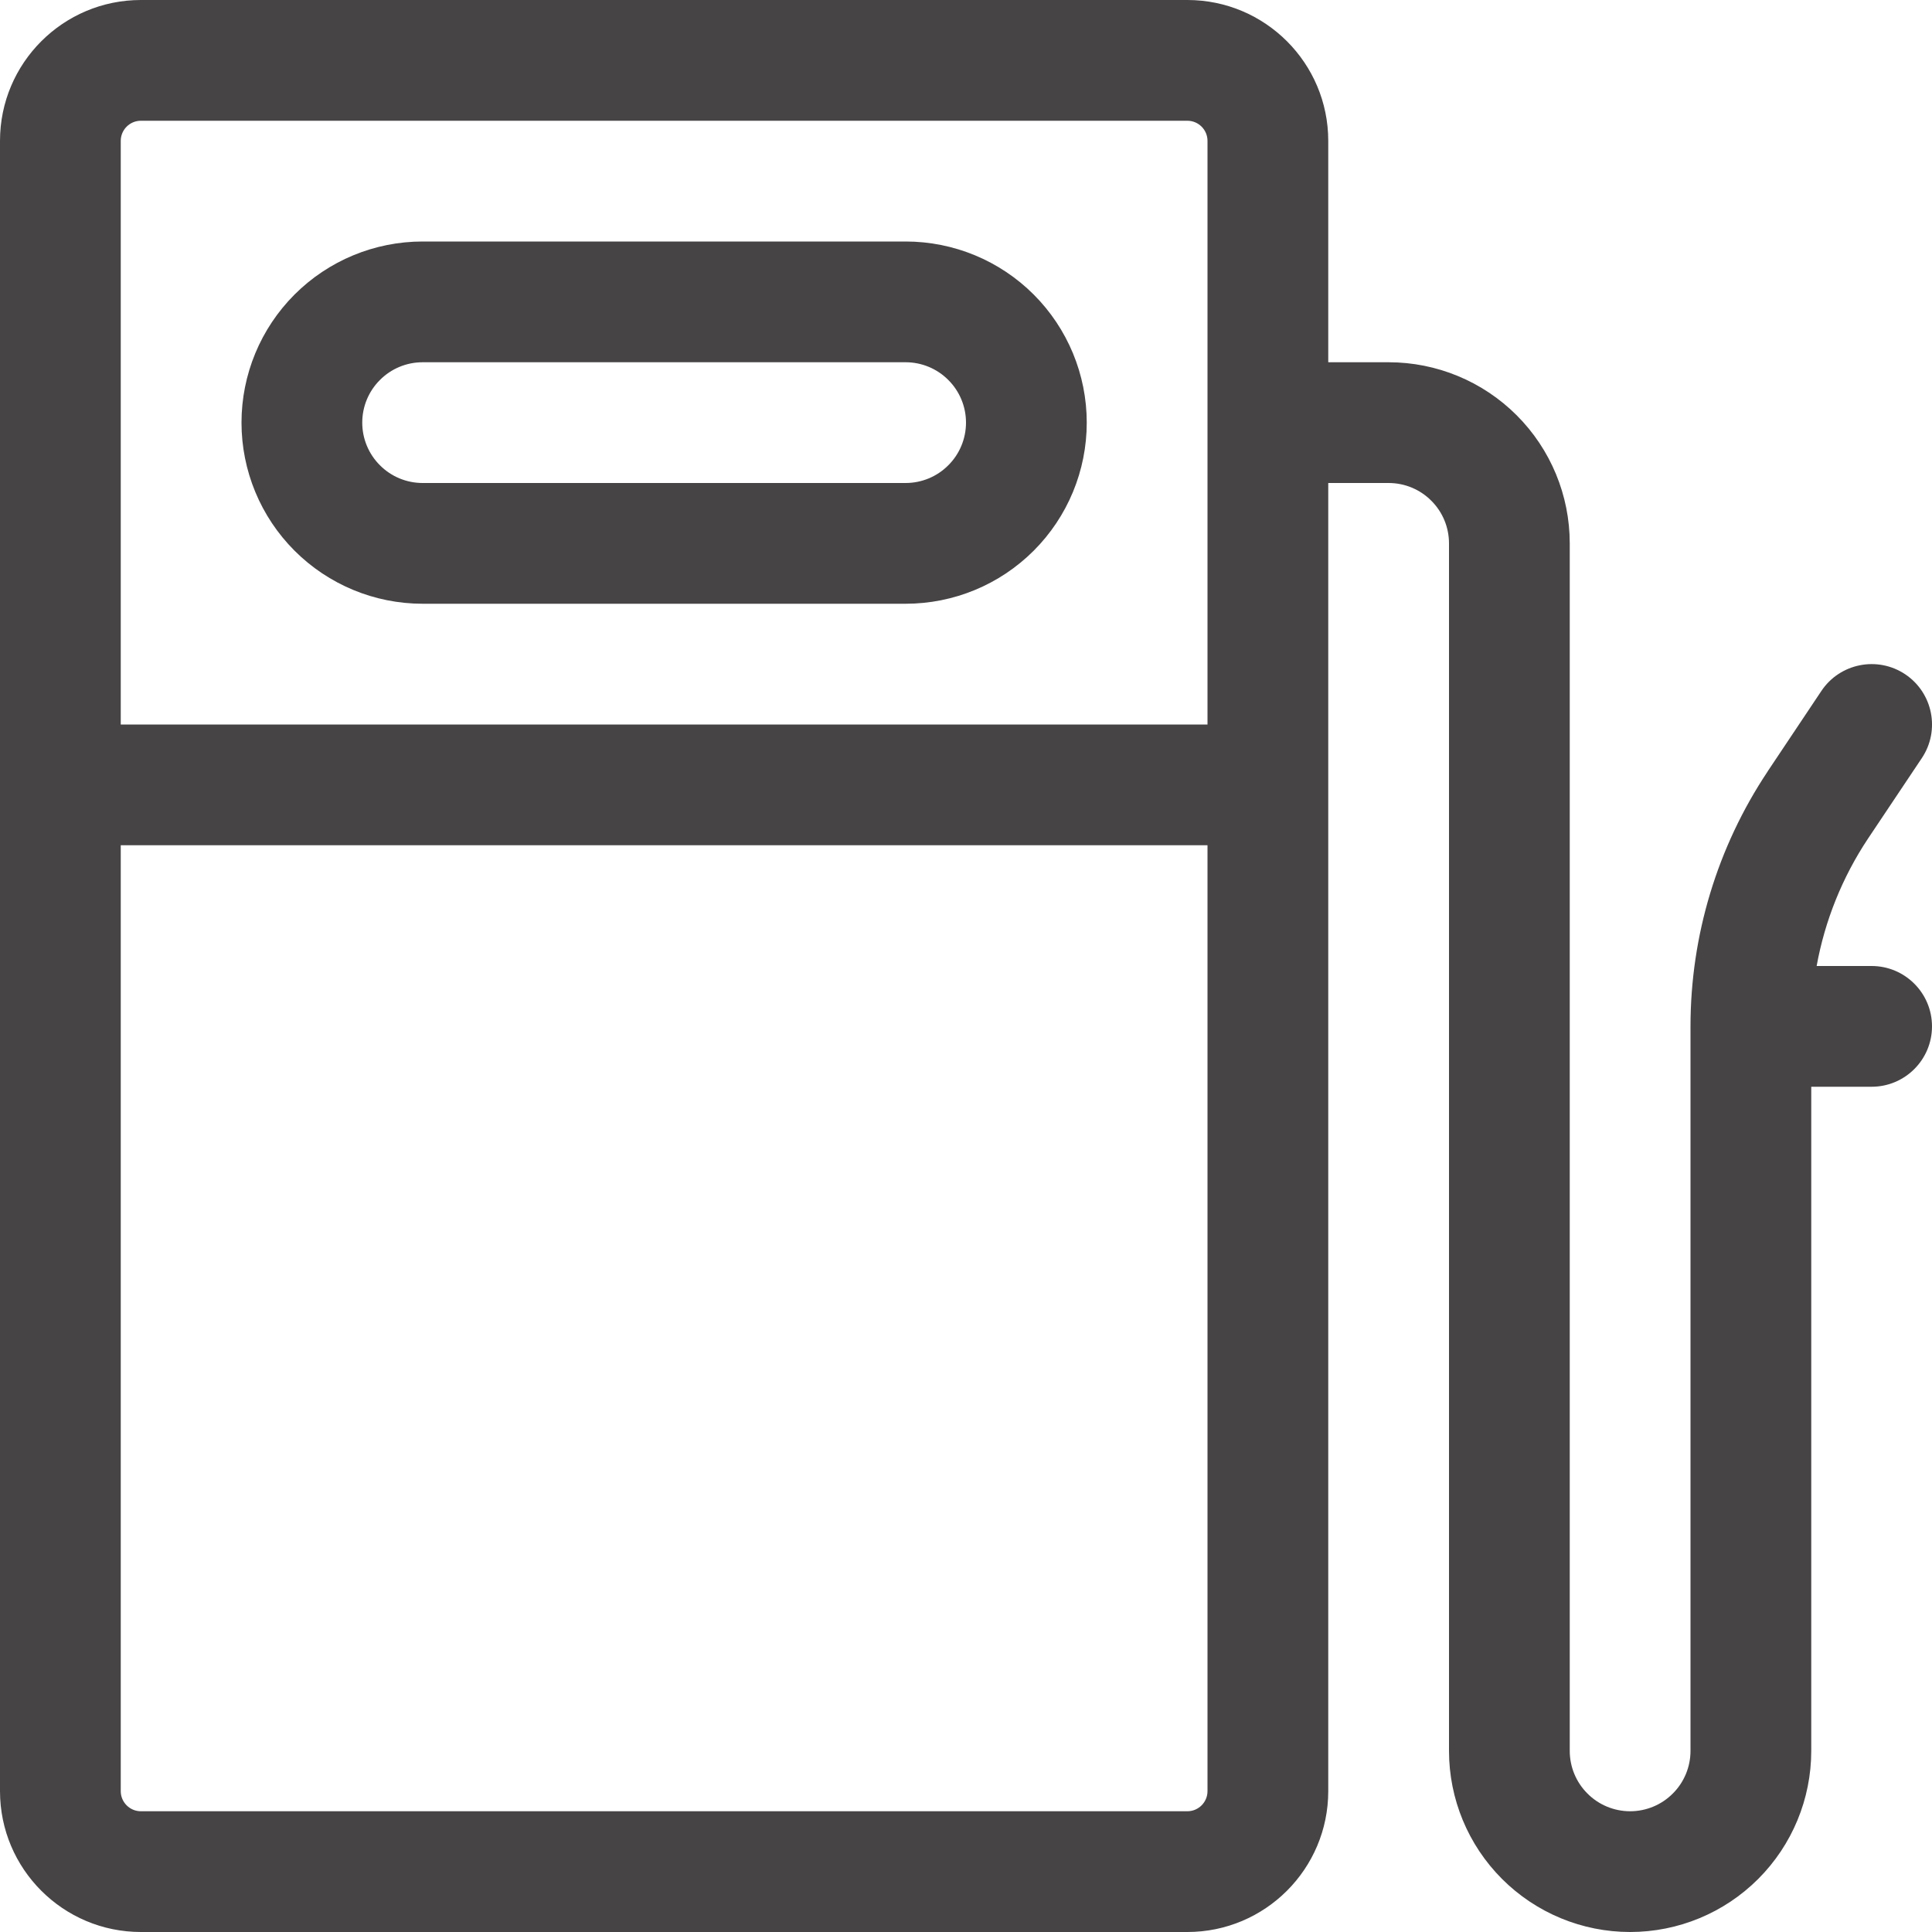 <svg width="24" height="24" viewBox="0 0 24 24" fill="none" xmlns="http://www.w3.org/2000/svg">
<g clip-path="url(#clip0)">
<path fill-rule="evenodd" clip-rule="evenodd" d="M1.75 1.5C1.612 1.5 1.5 1.612 1.5 1.75V9H15V5.25V1.75C15 1.612 14.888 1.5 14.75 1.5H1.75ZM16.5 1.75V4.5H17.25C17.847 4.5 18.419 4.737 18.841 5.159C19.263 5.581 19.5 6.153 19.5 6.75V21.75C19.5 21.949 19.579 22.14 19.72 22.28C19.86 22.421 20.051 22.5 20.25 22.5C20.449 22.5 20.64 22.421 20.78 22.28C20.921 22.14 21 21.949 21 21.75V12.75V12.75C21 11.623 21.333 10.522 21.958 9.584L21.958 9.583L22.626 8.583C22.856 8.239 23.322 8.146 23.667 8.376C24.011 8.606 24.104 9.072 23.874 9.417L23.206 10.416L23.206 10.416C22.886 10.897 22.669 11.437 22.567 12H23.25C23.664 12 24 12.336 24 12.75C24 13.164 23.664 13.5 23.25 13.5H22.5V21.75C22.5 22.347 22.263 22.919 21.841 23.341C21.419 23.763 20.847 24 20.25 24C19.653 24 19.081 23.763 18.659 23.341C18.237 22.919 18 22.347 18 21.75V6.75C18 6.551 17.921 6.36 17.78 6.22C17.64 6.079 17.449 6 17.25 6H16.5V9.75V22.25C16.5 23.216 15.716 24 14.75 24H1.75C0.784 24 0 23.216 0 22.25V9.75V1.75C0 0.784 0.784 0 1.75 0H14.75C15.716 0 16.5 0.784 16.5 1.75ZM15 10.5H1.5V22.25C1.5 22.388 1.612 22.5 1.75 22.5H14.75C14.888 22.5 15 22.388 15 22.25V10.5ZM3.659 3.659C4.081 3.237 4.653 3 5.25 3H11.25C11.847 3 12.419 3.237 12.841 3.659C13.263 4.081 13.5 4.653 13.5 5.25C13.5 5.847 13.263 6.419 12.841 6.841C12.419 7.263 11.847 7.5 11.25 7.5H5.25C4.653 7.5 4.081 7.263 3.659 6.841C3.237 6.419 3 5.847 3 5.25C3 4.653 3.237 4.081 3.659 3.659ZM5.25 4.5C5.051 4.5 4.86 4.579 4.72 4.72C4.579 4.86 4.5 5.051 4.5 5.25C4.5 5.449 4.579 5.64 4.72 5.78C4.86 5.921 5.051 6 5.25 6H11.25C11.449 6 11.64 5.921 11.78 5.78C11.921 5.64 12 5.449 12 5.25C12 5.051 11.921 4.86 11.78 4.72C11.64 4.579 11.449 4.5 11.25 4.5H5.25Z" fill="#474445"/>
</g>
<defs>
<clipPath id="clip0">
<rect width="24" height="24" fill="white"/>
</clipPath>
</defs>
</svg>
